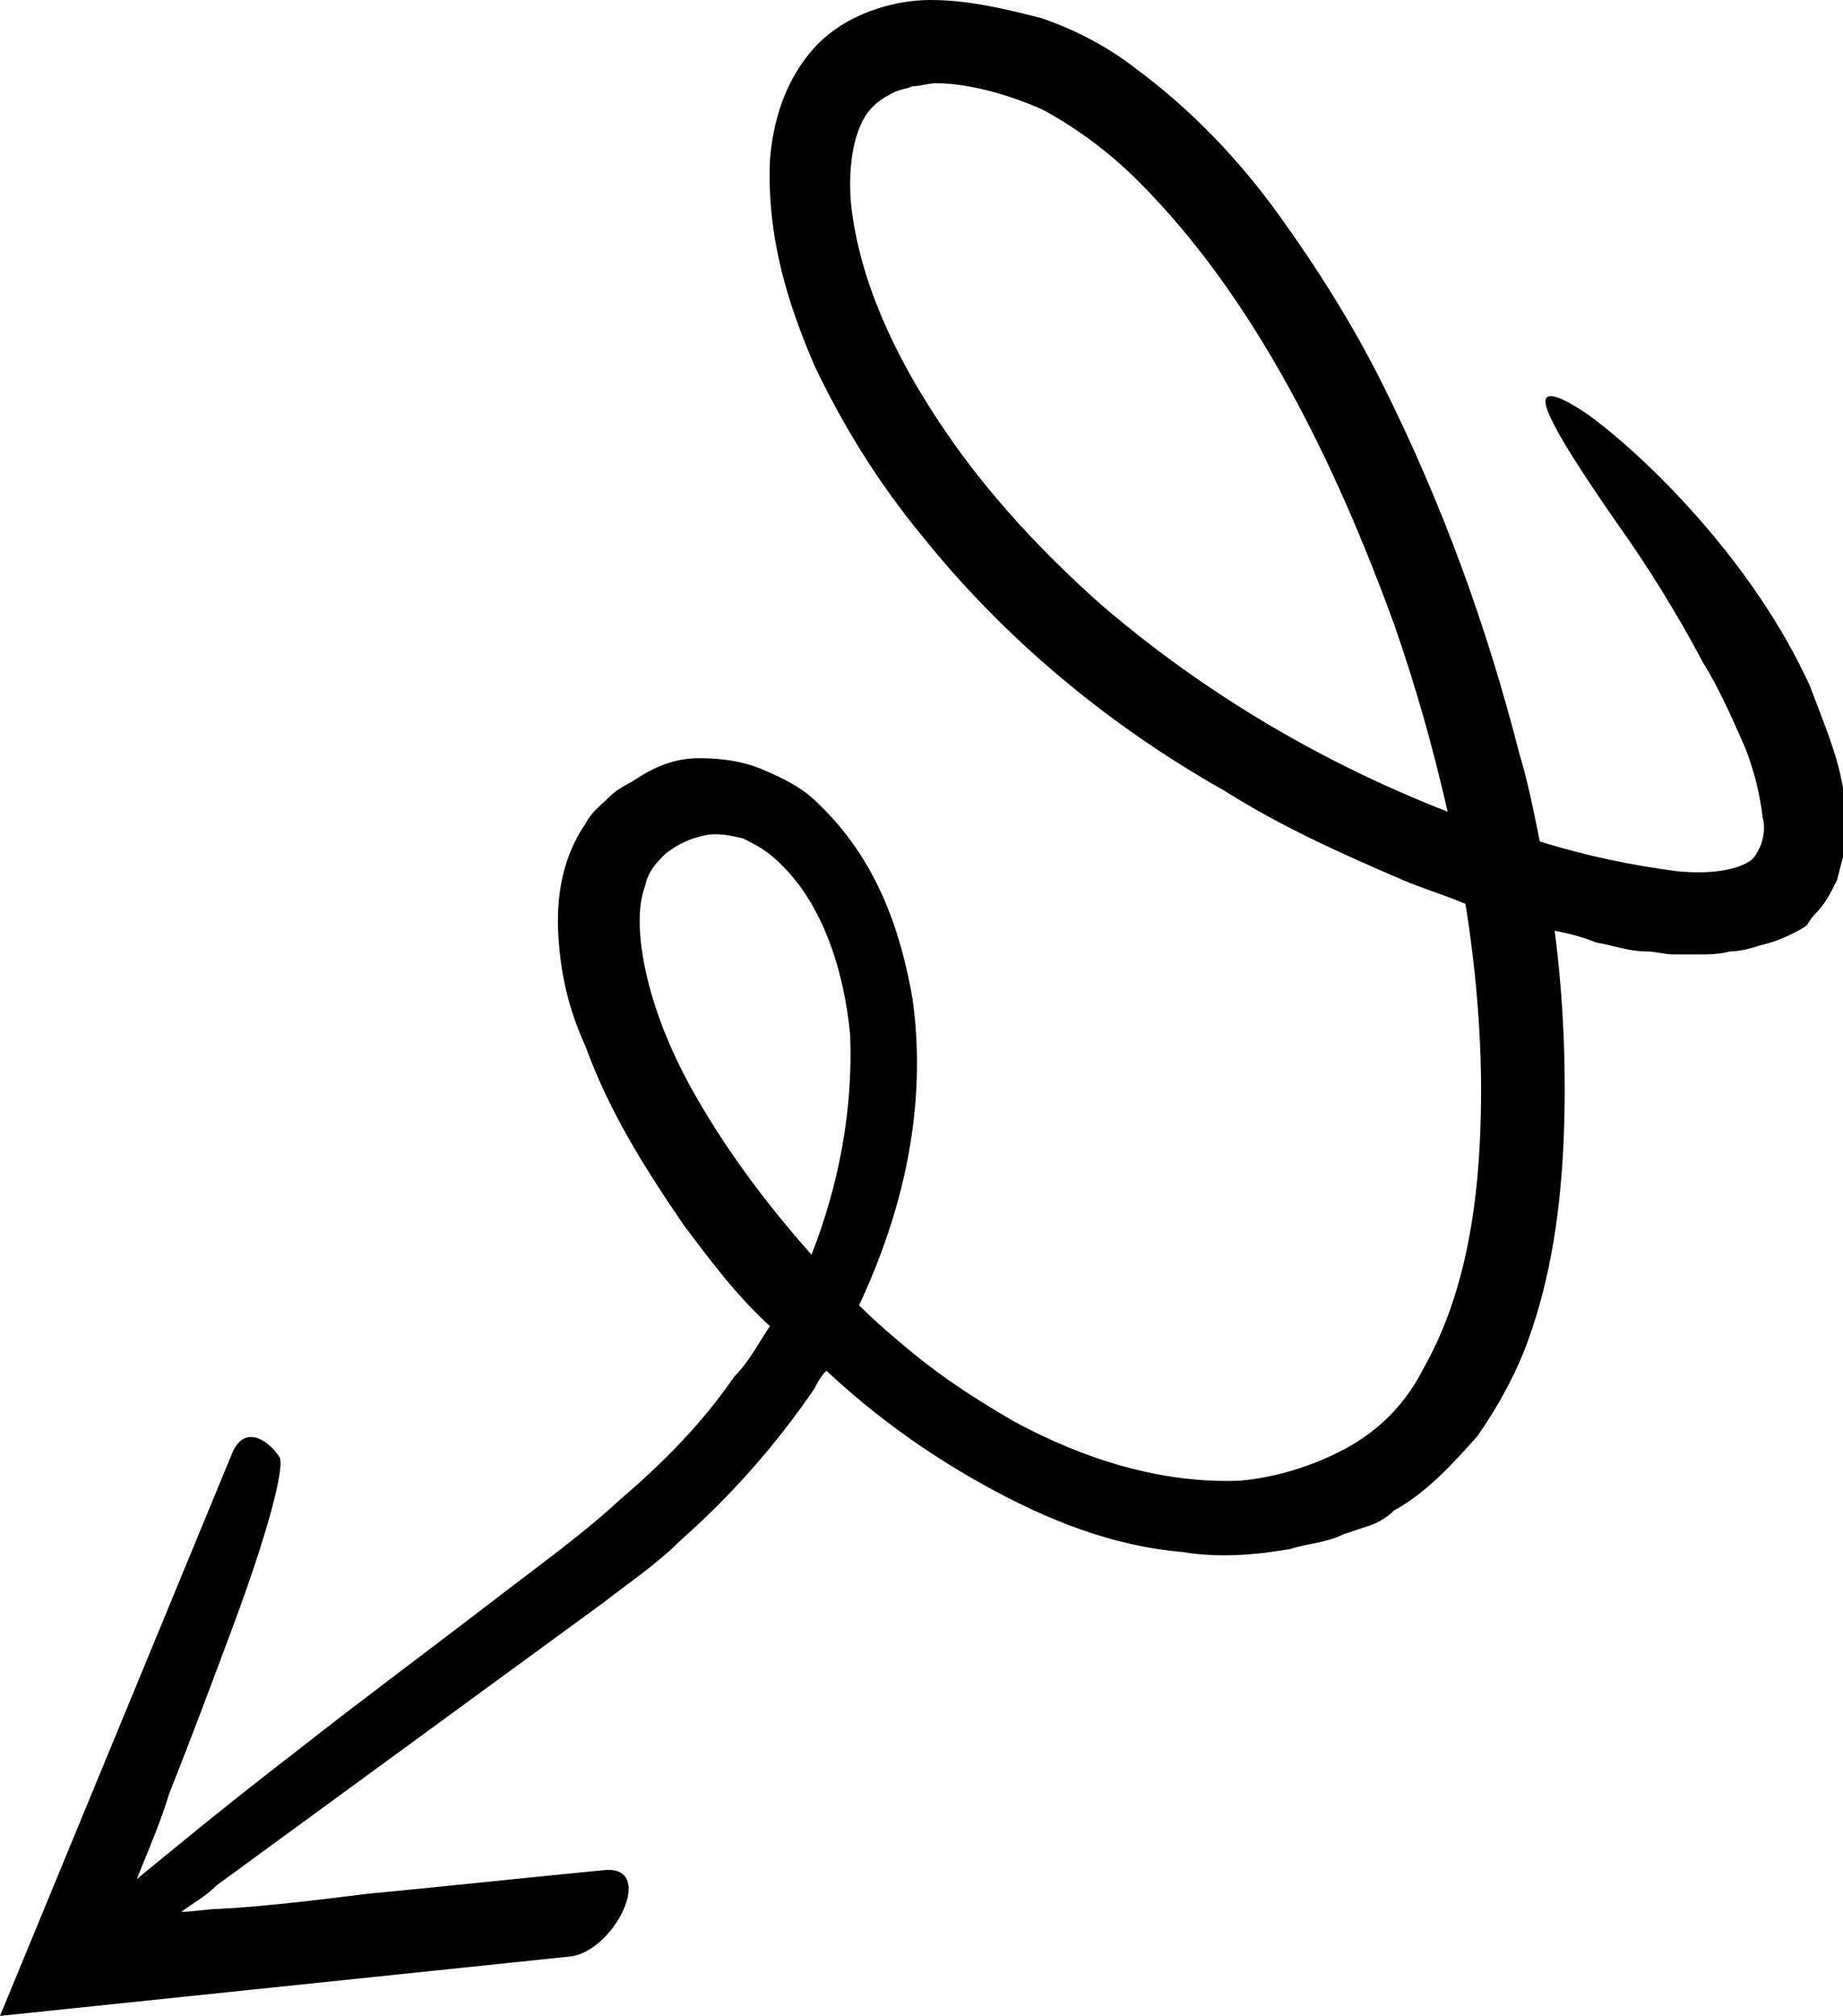 <svg xmlns="http://www.w3.org/2000/svg" xml:space="preserve" viewBox="0 0 62 67.8"><path d="M61.1 30.7c.3-.3.5-.7.7-1.1.1-.4.2-.8.3-1.1.1-.7 0-1.4-.1-2-.2-1.2-.7-2.3-1.1-3.4-1.9-4.2-5.5-7.7-7.4-9.1-1-.7-1.6-.9-1.5-.4.1.5.8 1.7 2.4 4 1 1.4 2 3 2.9 4.7.5.8.9 1.7 1.3 2.6.4.9.6 1.8.7 2.6.1.4 0 .8-.1 1-.1.2-.2.4-.4.5-.5.3-1.4.4-2.4.3-1.5-.2-3-.5-4.6-1-.2-1-.4-2-.7-3-1.1-4.3-2.6-8.4-4.6-12.4-1-2-2.2-3.9-3.5-5.7-1.3-1.8-2.9-3.5-4.8-4.9-.9-.7-2-1.3-3.2-1.7-1.2-.3-2.4-.6-3.7-.6-1.3 0-2.9.5-3.9 1.6S26 4.1 25.9 5.4c-.1 2.6.6 4.8 1.5 6.9 1 2.1 2.2 4 3.6 5.7 2.8 3.5 6.3 6.4 10.2 8.6 1.9 1.2 3.9 2.1 6 3 .7.3 1.4.5 2.1.8.4 2.5.6 5.1.5 7.6-.1 2.9-.6 5.7-1.9 8-.6 1.2-1.5 2.1-2.6 2.7-1.1.6-2.4 1-3.6 1.1-2.6.1-5.2-.7-7.6-2-1.2-.7-2.3-1.4-3.4-2.3-.6-.5-1.2-1-1.8-1.6 1.5-3.2 2.3-6.7 1.8-10.3-.4-2.3-1.2-4.7-3.2-6.6-.5-.5-1.1-.8-1.8-1.1-.7-.3-1.4-.4-2.2-.4-.8 0-1.5.3-2.1.7-.3.2-.6.3-.9.6-.3.3-.6.5-.8.9-.9 1.3-1 2.8-.9 4 .1 1.3.4 2.4.9 3.5.8 2.2 2 4.1 3.3 6 .9 1.2 1.8 2.4 2.9 3.4-.4.6-.7 1.2-1.2 1.7-1.1 1.6-2.4 2.9-3.8 4.1-1.3 1.2-2.7 2.2-4 3.2-2.6 2-4.9 3.7-6.8 5.2-2.6 2-4.4 3.5-5.5 4.4.4-1 .8-1.9 1.1-2.9.8-2 1.5-3.9 2.1-5.5C9 51.6 9.6 49.3 9.4 49c-.4-.6-1.2-1.1-1.6-.1L0 67.8l19.2-2c1.5-.2 2.9-3.1 1.1-2.9-2.1.2-4.9.5-8 .8-1.6.2-3.2.4-4.9.5-.4 0-.9.1-1.3.1.4-.3.8-.5 1.2-.9l10.4-7.6 2.6-1.9c.9-.7 1.8-1.3 2.6-2.1 1.7-1.5 3.2-3.2 4.5-5.1.1-.2.2-.4.4-.6 1.6 1.5 3.4 2.8 5.4 3.9 2 1.1 4.2 2 6.6 2.2 1.2.2 2.4.1 3.6-.1.6-.2 1.2-.2 1.8-.5l.9-.3c.3-.1.6-.3.8-.5 1.1-.6 2-1.6 2.8-2.5.7-1 1.3-2.1 1.7-3.2.8-2.2 1.1-4.5 1.2-6.7.1-2.4 0-4.8-.3-7.1.5.1.9.2 1.4.4.6.1 1.1.3 1.7.3.3 0 .6.1.9.1h.9c.3 0 .6 0 1-.1.3 0 .7-.1 1-.2.4-.1.7-.2 1.1-.4.2-.1.4-.2.5-.3 0 0 .1-.2.3-.4zM27.3 42.2c-1.6-1.8-3-3.7-4.1-5.7-.6-1.1-1.1-2.3-1.4-3.5-.3-1.2-.4-2.4-.1-3.2.1-.5.4-.8.7-1.1.4-.3.8-.5 1.3-.6.4-.1.9 0 1.3.1.4.2.8.4 1.2.8 1.5 1.4 2.2 3.7 2.4 5.8.1 2.6-.4 5.1-1.3 7.4zm21.4-14.9c-4.1-1.6-8.1-3.9-11.7-7-1.9-1.7-3.7-3.6-5.2-5.8-1.5-2.2-2.7-4.6-3.1-7.1-.2-1.2-.1-2.5.3-3.3.2-.4.5-.7.9-.9.3-.2.6-.2.8-.3.3 0 .5-.1.8-.1 1.1 0 2.5.4 3.6.9 1.1.6 2.2 1.4 3.2 2.4 3.9 3.9 6.6 9.4 8.6 14.9.7 2 1.3 4.1 1.8 6.3z"></path></svg>
